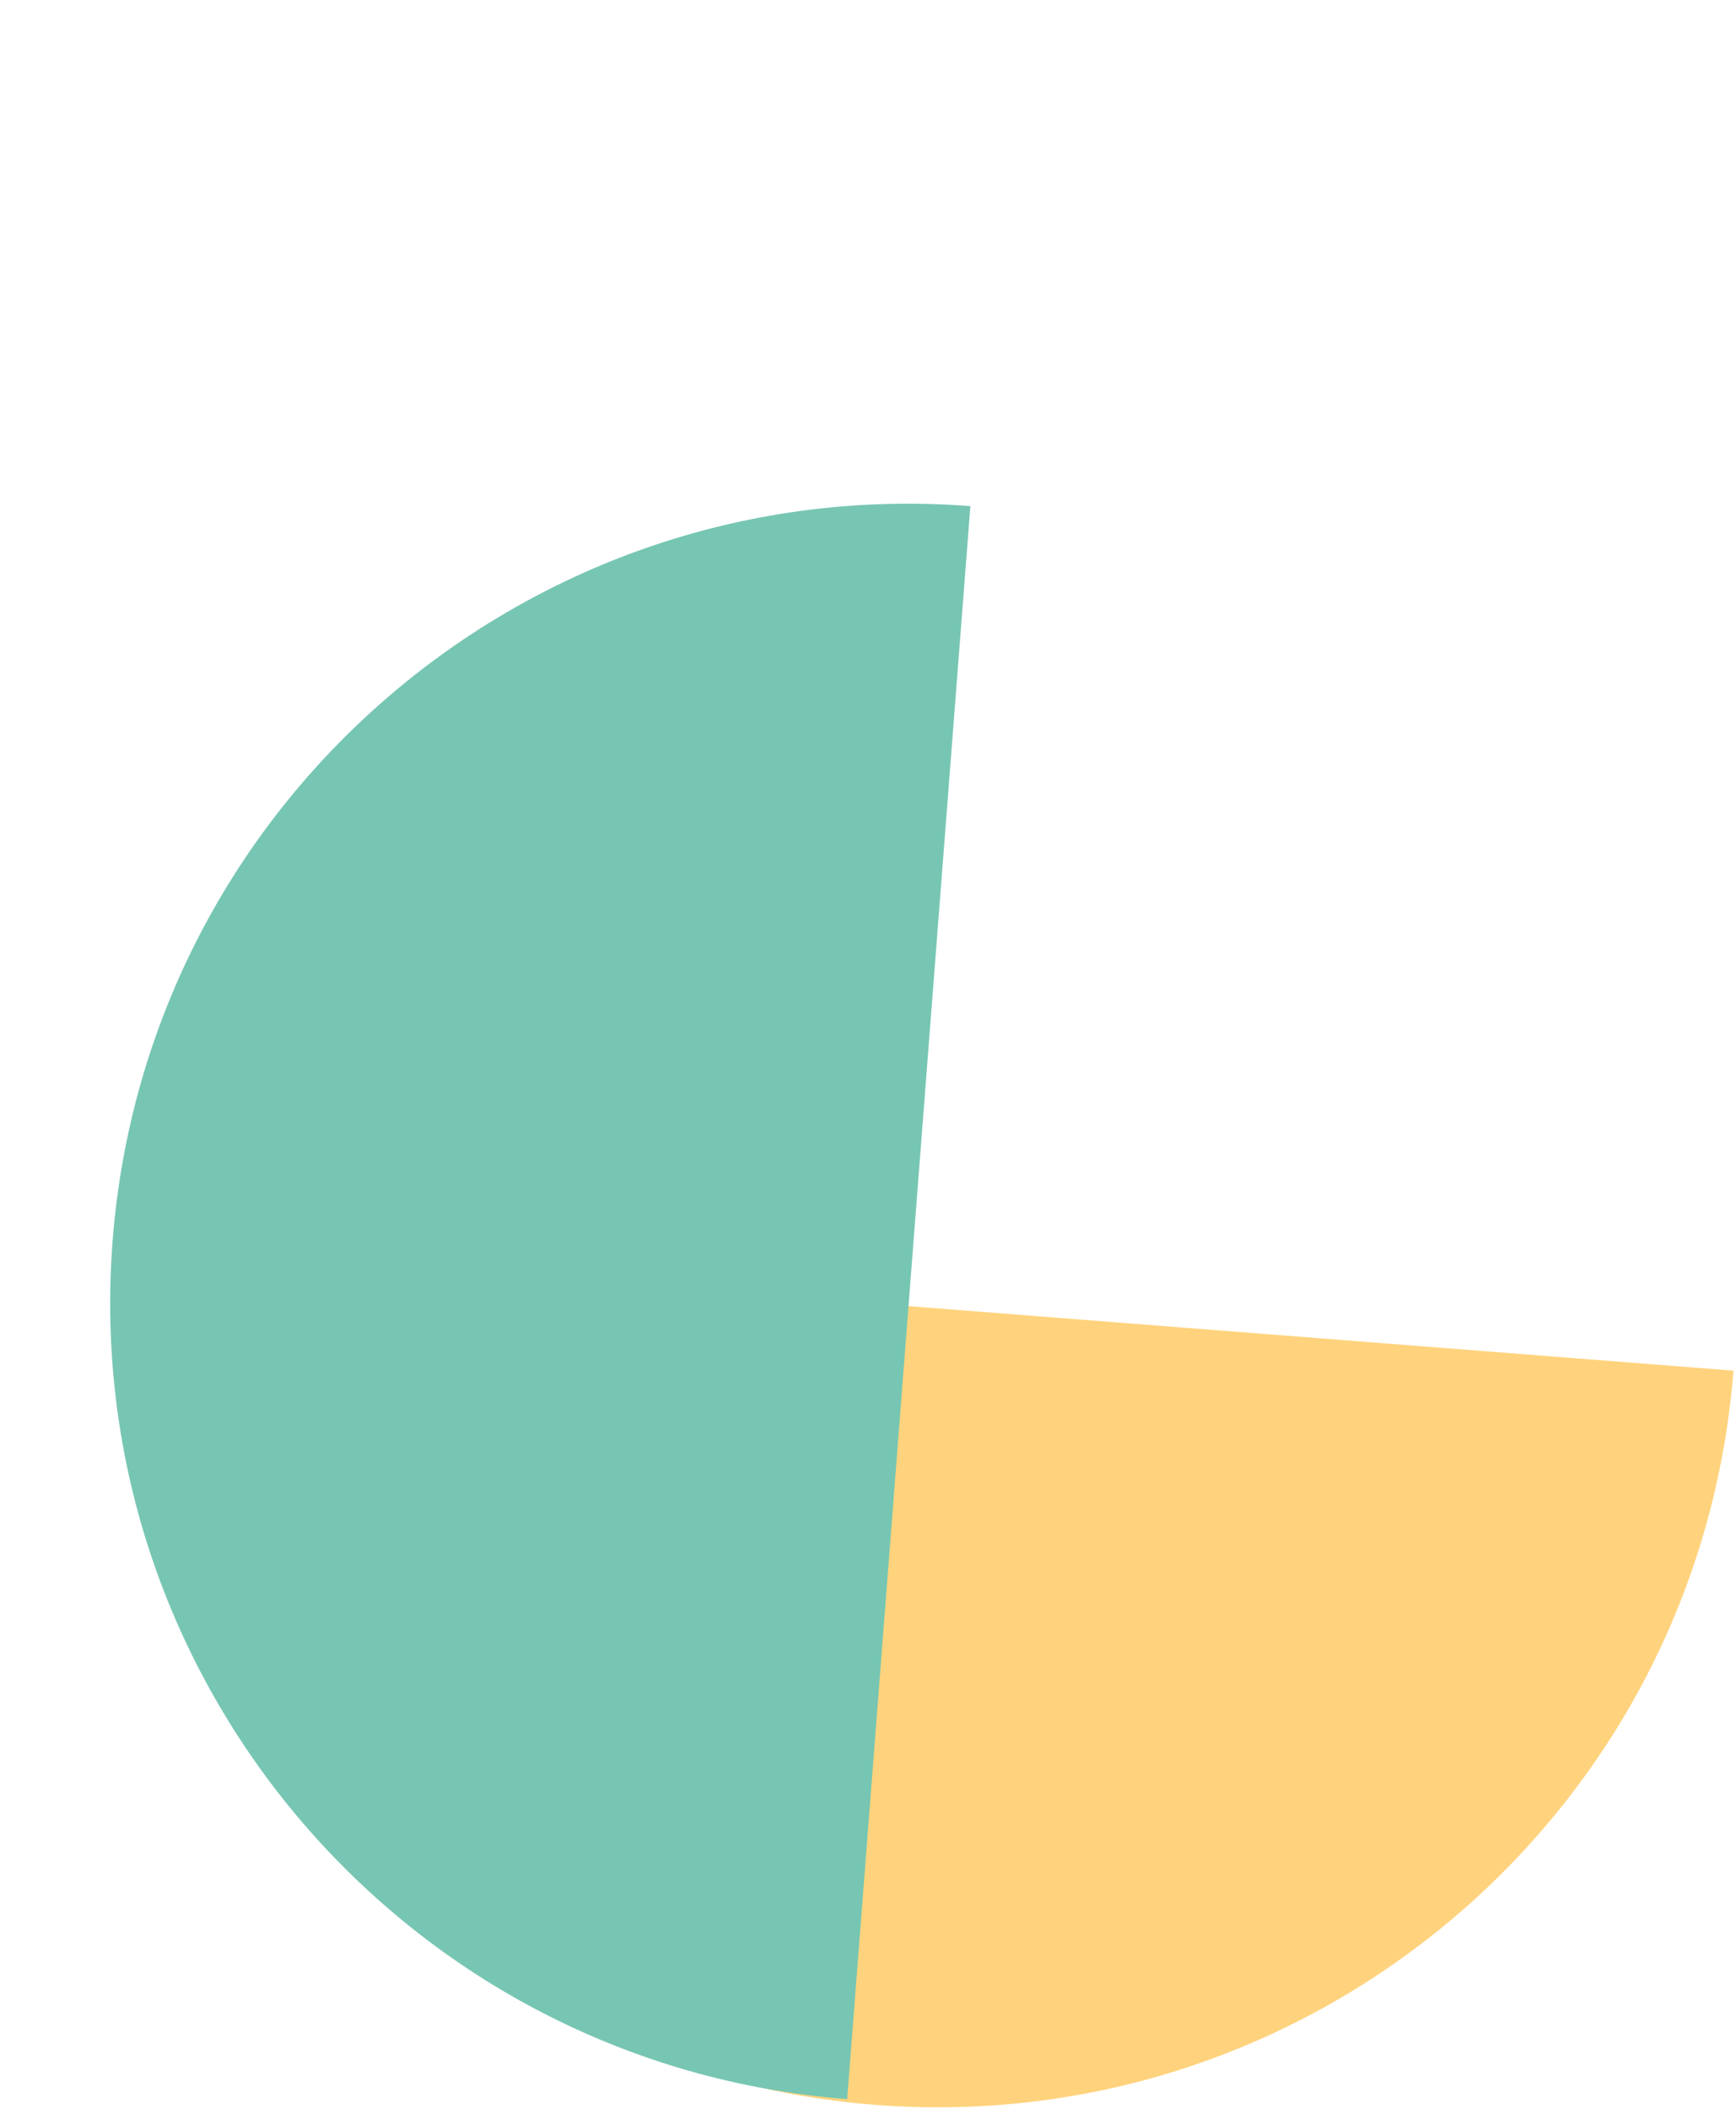 <svg width="308" height="374" viewBox="0 0 308 374" fill="none" xmlns="http://www.w3.org/2000/svg">
<path d="M136.247 227.181C137.143 201.976 117.429 180.815 92.223 179.919C67.018 179.023 45.861 198.731 44.965 223.937C44.069 249.142 63.773 270.303 88.979 271.199C114.184 272.094 135.351 252.387 136.247 227.181Z" fill="#EC5212"/>
<path d="M307.546 243.087C301.447 321.098 233.256 379.396 155.251 373.297C77.235 367.197 18.945 299.011 25.044 221L307.546 243.087Z" fill="#FFD37D"/>
<path d="M150.306 372.288C72.296 366.252 13.94 298.112 19.976 220.097C26.012 142.082 94.145 83.723 172.165 89.76L150.307 372.283L150.306 372.288Z" fill="#77C6B3"/>
</svg>
